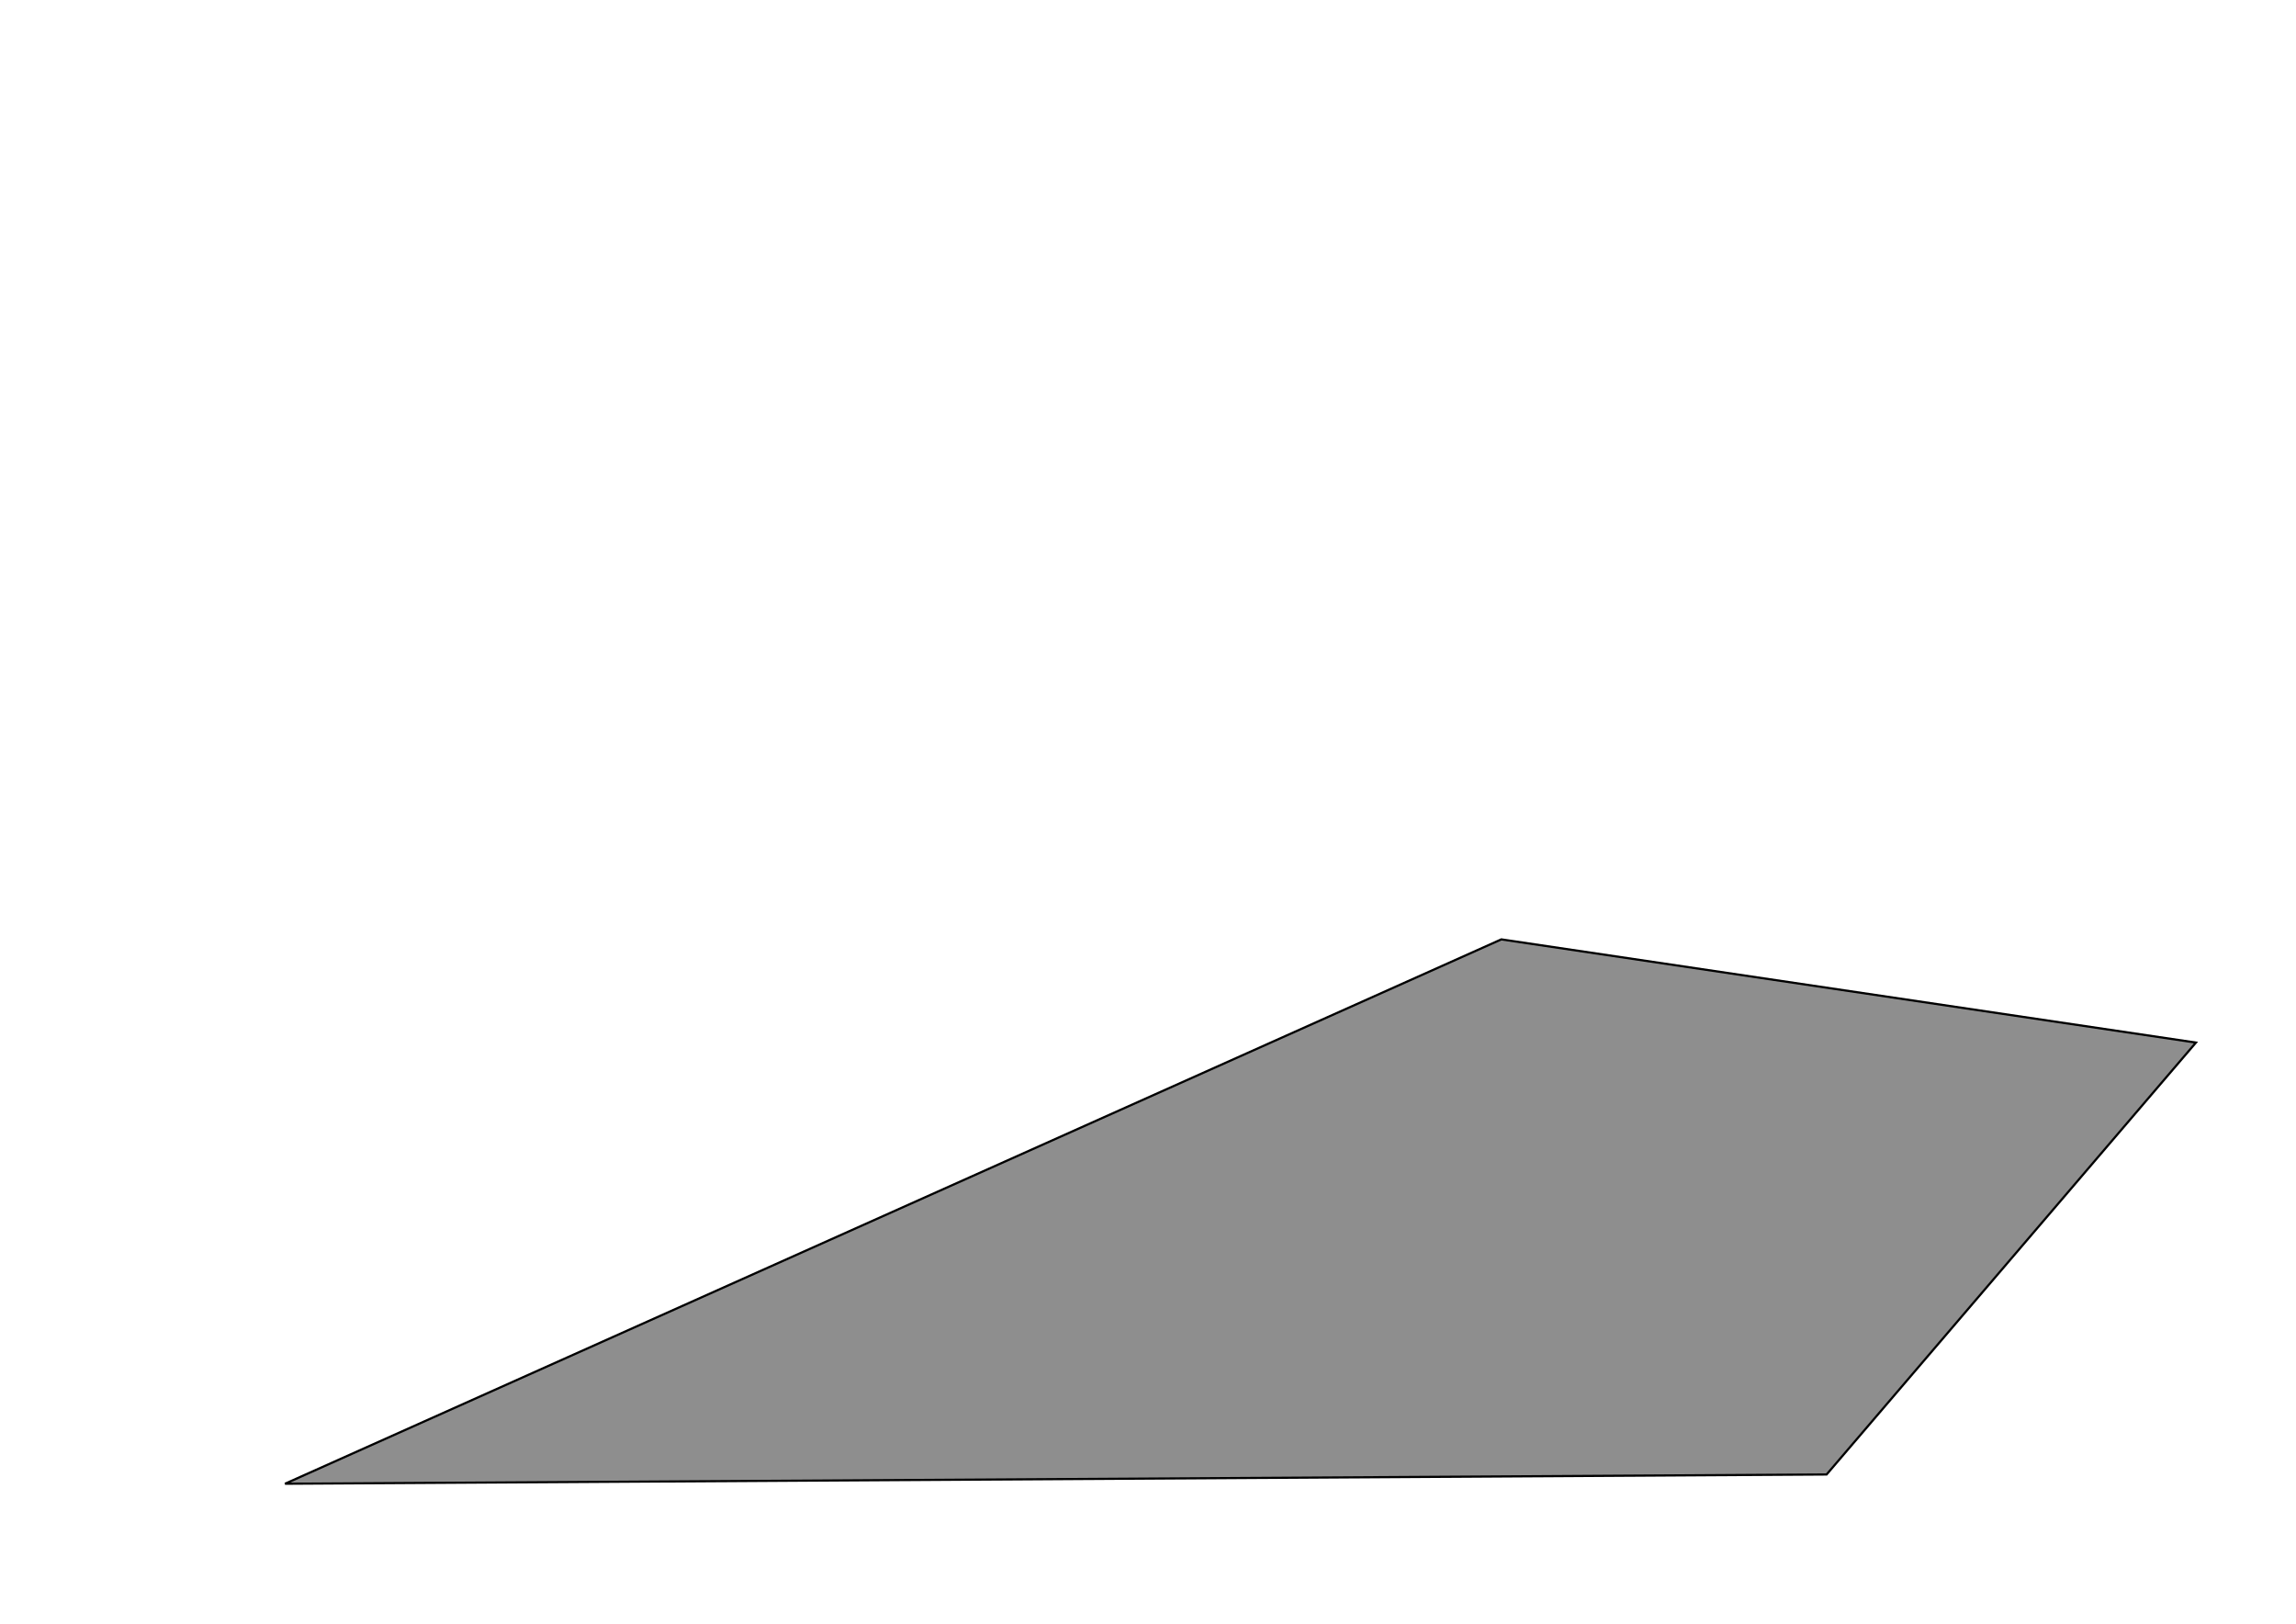 <?xml version="1.0" encoding="UTF-8" standalone="no"?>
<!-- Created with Inkscape (http://www.inkscape.org/) -->
<svg
   xmlns:dc="http://purl.org/dc/elements/1.1/"
   xmlns:cc="http://web.resource.org/cc/"
   xmlns:rdf="http://www.w3.org/1999/02/22-rdf-syntax-ns#"
   xmlns:svg="http://www.w3.org/2000/svg"
   xmlns="http://www.w3.org/2000/svg"
   xmlns:sodipodi="http://sodipodi.sourceforge.net/DTD/sodipodi-0.dtd"
   xmlns:inkscape="http://www.inkscape.org/namespaces/inkscape"
   width="1052.362"
   height="744.094"
   id="svg4176"
   sodipodi:version="0.32"
   inkscape:version="0.45.1"
   sodipodi:docbase="/mnt/hd/Temp"
   sodipodi:docname="casa-sombra.svg"
   version="1.0"
   inkscape:output_extension="org.inkscape.output.svg.inkscape">
  <defs
     id="defs4178">
    <linearGradient
       id="linearGradient4142">
      <stop
         style="stop-color:#000000;stop-opacity:1;"
         offset="0"
         id="stop4144" />
      <stop
         style="stop-color:#000000;stop-opacity:0;"
         offset="1"
         id="stop4146" />
    </linearGradient>
  </defs>
  <sodipodi:namedview
     id="base"
     pagecolor="#ffffff"
     bordercolor="#666666"
     borderopacity="1.0"
     inkscape:pageopacity="0.0"
     inkscape:pageshadow="2"
     inkscape:zoom="0.35"
     inkscape:cx="350"
     inkscape:cy="229.39535"
     inkscape:document-units="px"
     inkscape:current-layer="layer1"
     width="1052.362px"
     height="744.094px"
     showgrid="true"
     showguides="false"
     inkscape:window-width="1024"
     inkscape:window-height="698"
     inkscape:window-x="0"
     inkscape:window-y="25" />
  <g
     inkscape:label="Camada 1"
     inkscape:groupmode="layer"
     id="layer1">
    <path
       style="fill:#323232;fill-opacity:0.549;fill-rule:evenodd;stroke:#000000;stroke-width:1px;stroke-linecap:butt;stroke-linejoin:miter;stroke-opacity:1"
       d="M 688.124,430.488 L 1006.506,477.781 L 837.212,675.712 L 130.637,679.95 L 688.124,430.488 z "
       id="rect3170"
       sodipodi:nodetypes="ccccc"
       inkscape:export-filename="/mnt/hd/Temp/sombra.png"
       inkscape:export-xdpi="90"
       inkscape:export-ydpi="90" />
  </g>
</svg>
